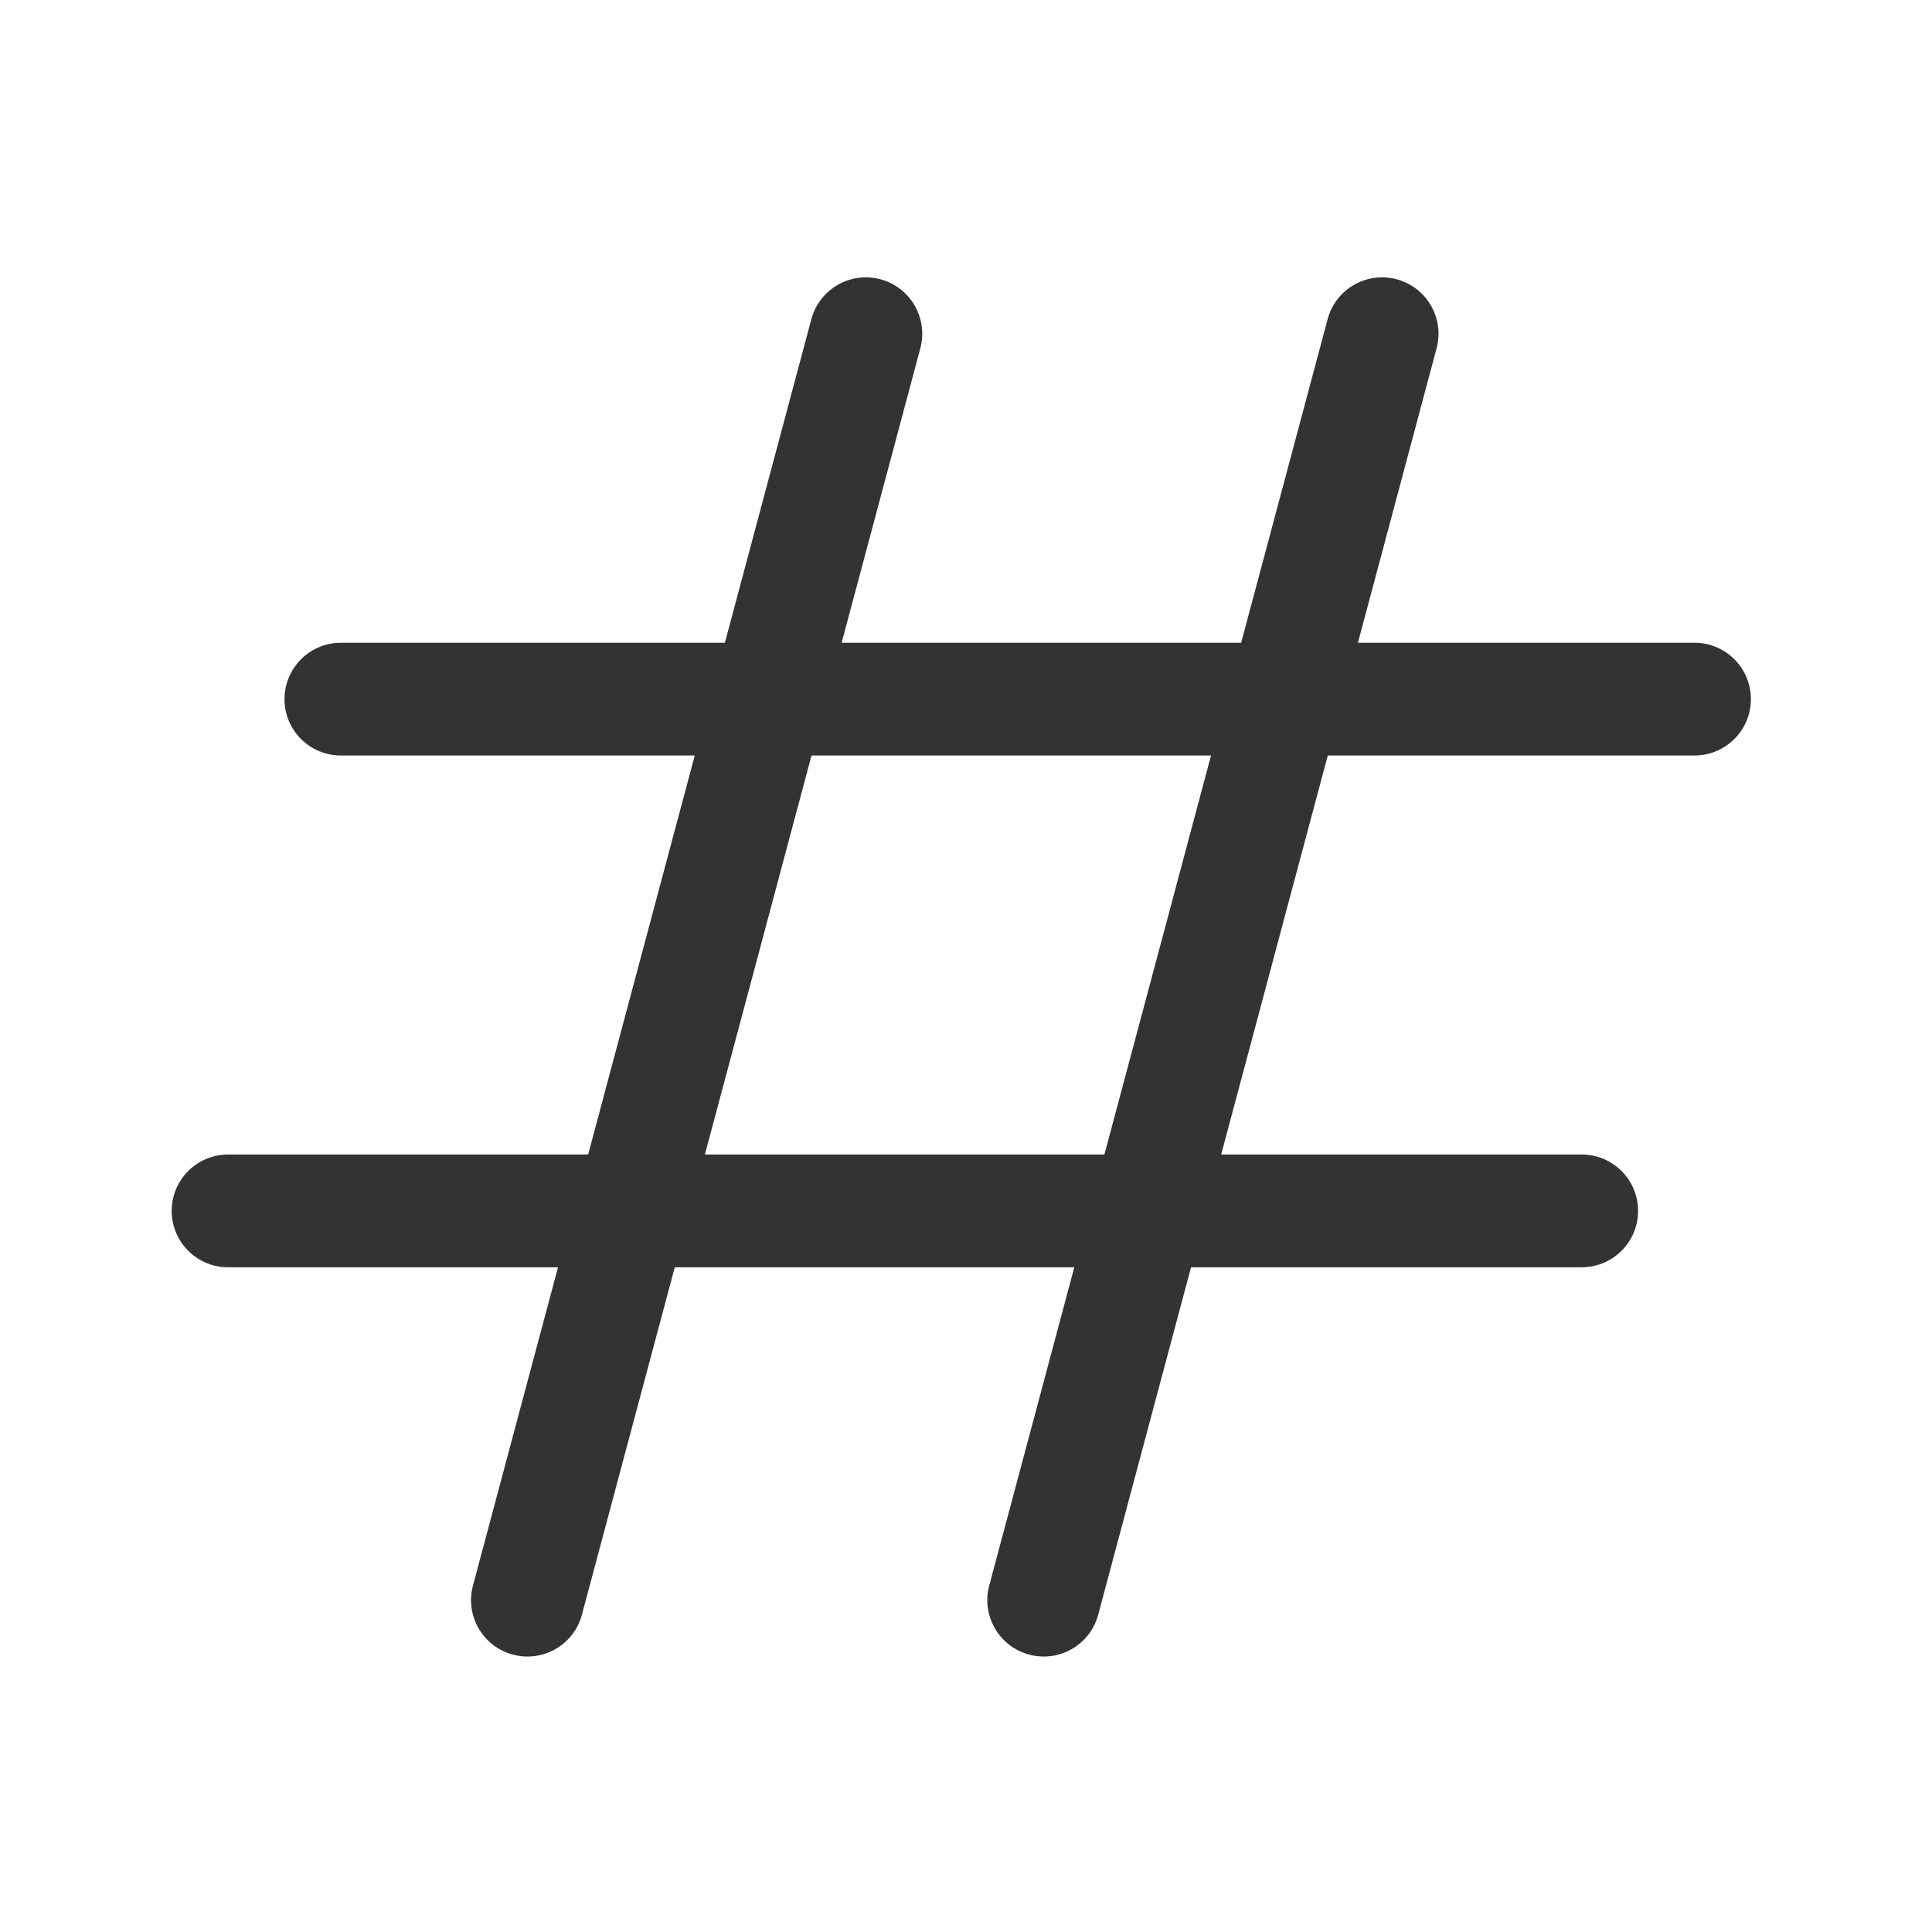 <?xml version="1.0" standalone="no"?><!DOCTYPE svg PUBLIC "-//W3C//DTD SVG 1.1//EN" "http://www.w3.org/Graphics/SVG/1.1/DTD/svg11.dtd"><svg t="1621079810183" class="icon" viewBox="0 0 1024 1024" version="1.1" xmlns="http://www.w3.org/2000/svg" p-id="1299" xmlns:xlink="http://www.w3.org/1999/xlink" width="200" height="200"><defs><style type="text/css"></style></defs><path d="M740.261 148.02c15.716 4.196 25.146 20.159 21.345 35.879l-0.18 0.703-41.704 156.07h178.385c16.51 0 29.893 13.38 29.893 29.884 0 16.268-13.004 29.5-29.187 29.874l-0.706 0.009-194.355-0.001-56.509 211.48h191.078c16.51 0 29.893 13.38 29.893 29.884 0 16.268-13.004 29.5-29.187 29.875l-0.706 0.008-207.049-0.001-49.202 184.138c-4.26 15.944-20.645 25.418-36.595 21.158-15.716-4.196-25.146-20.159-21.345-35.879l0.18-0.703 45.081-168.714H357.638l-49.203 184.138c-4.26 15.944-20.645 25.418-36.595 21.158-15.715-4.196-25.146-20.159-21.344-35.879l0.179-0.703 45.081-168.714H120.893c-16.51 0-29.893-13.378-29.893-29.882 0-16.269 13.004-29.5 29.187-29.875l0.706-0.008 190.833-0.001 56.51-211.48H180.679c-16.51 0-29.893-13.379-29.893-29.882 0-16.269 13.004-29.5 29.187-29.875l0.706-0.008 203.527-0.001 45.826-171.494c4.26-15.944 20.645-25.418 36.595-21.158 15.715 4.196 25.146 20.159 21.344 35.879l-0.179 0.703-41.704 156.07h211.753l45.825-171.494c4.261-15.944 20.645-25.418 36.595-21.158z m-154.9 463.898l56.51-211.48H430.118l-56.509 211.48h211.752z" fill="#333333" p-id="1300"></path></svg>
